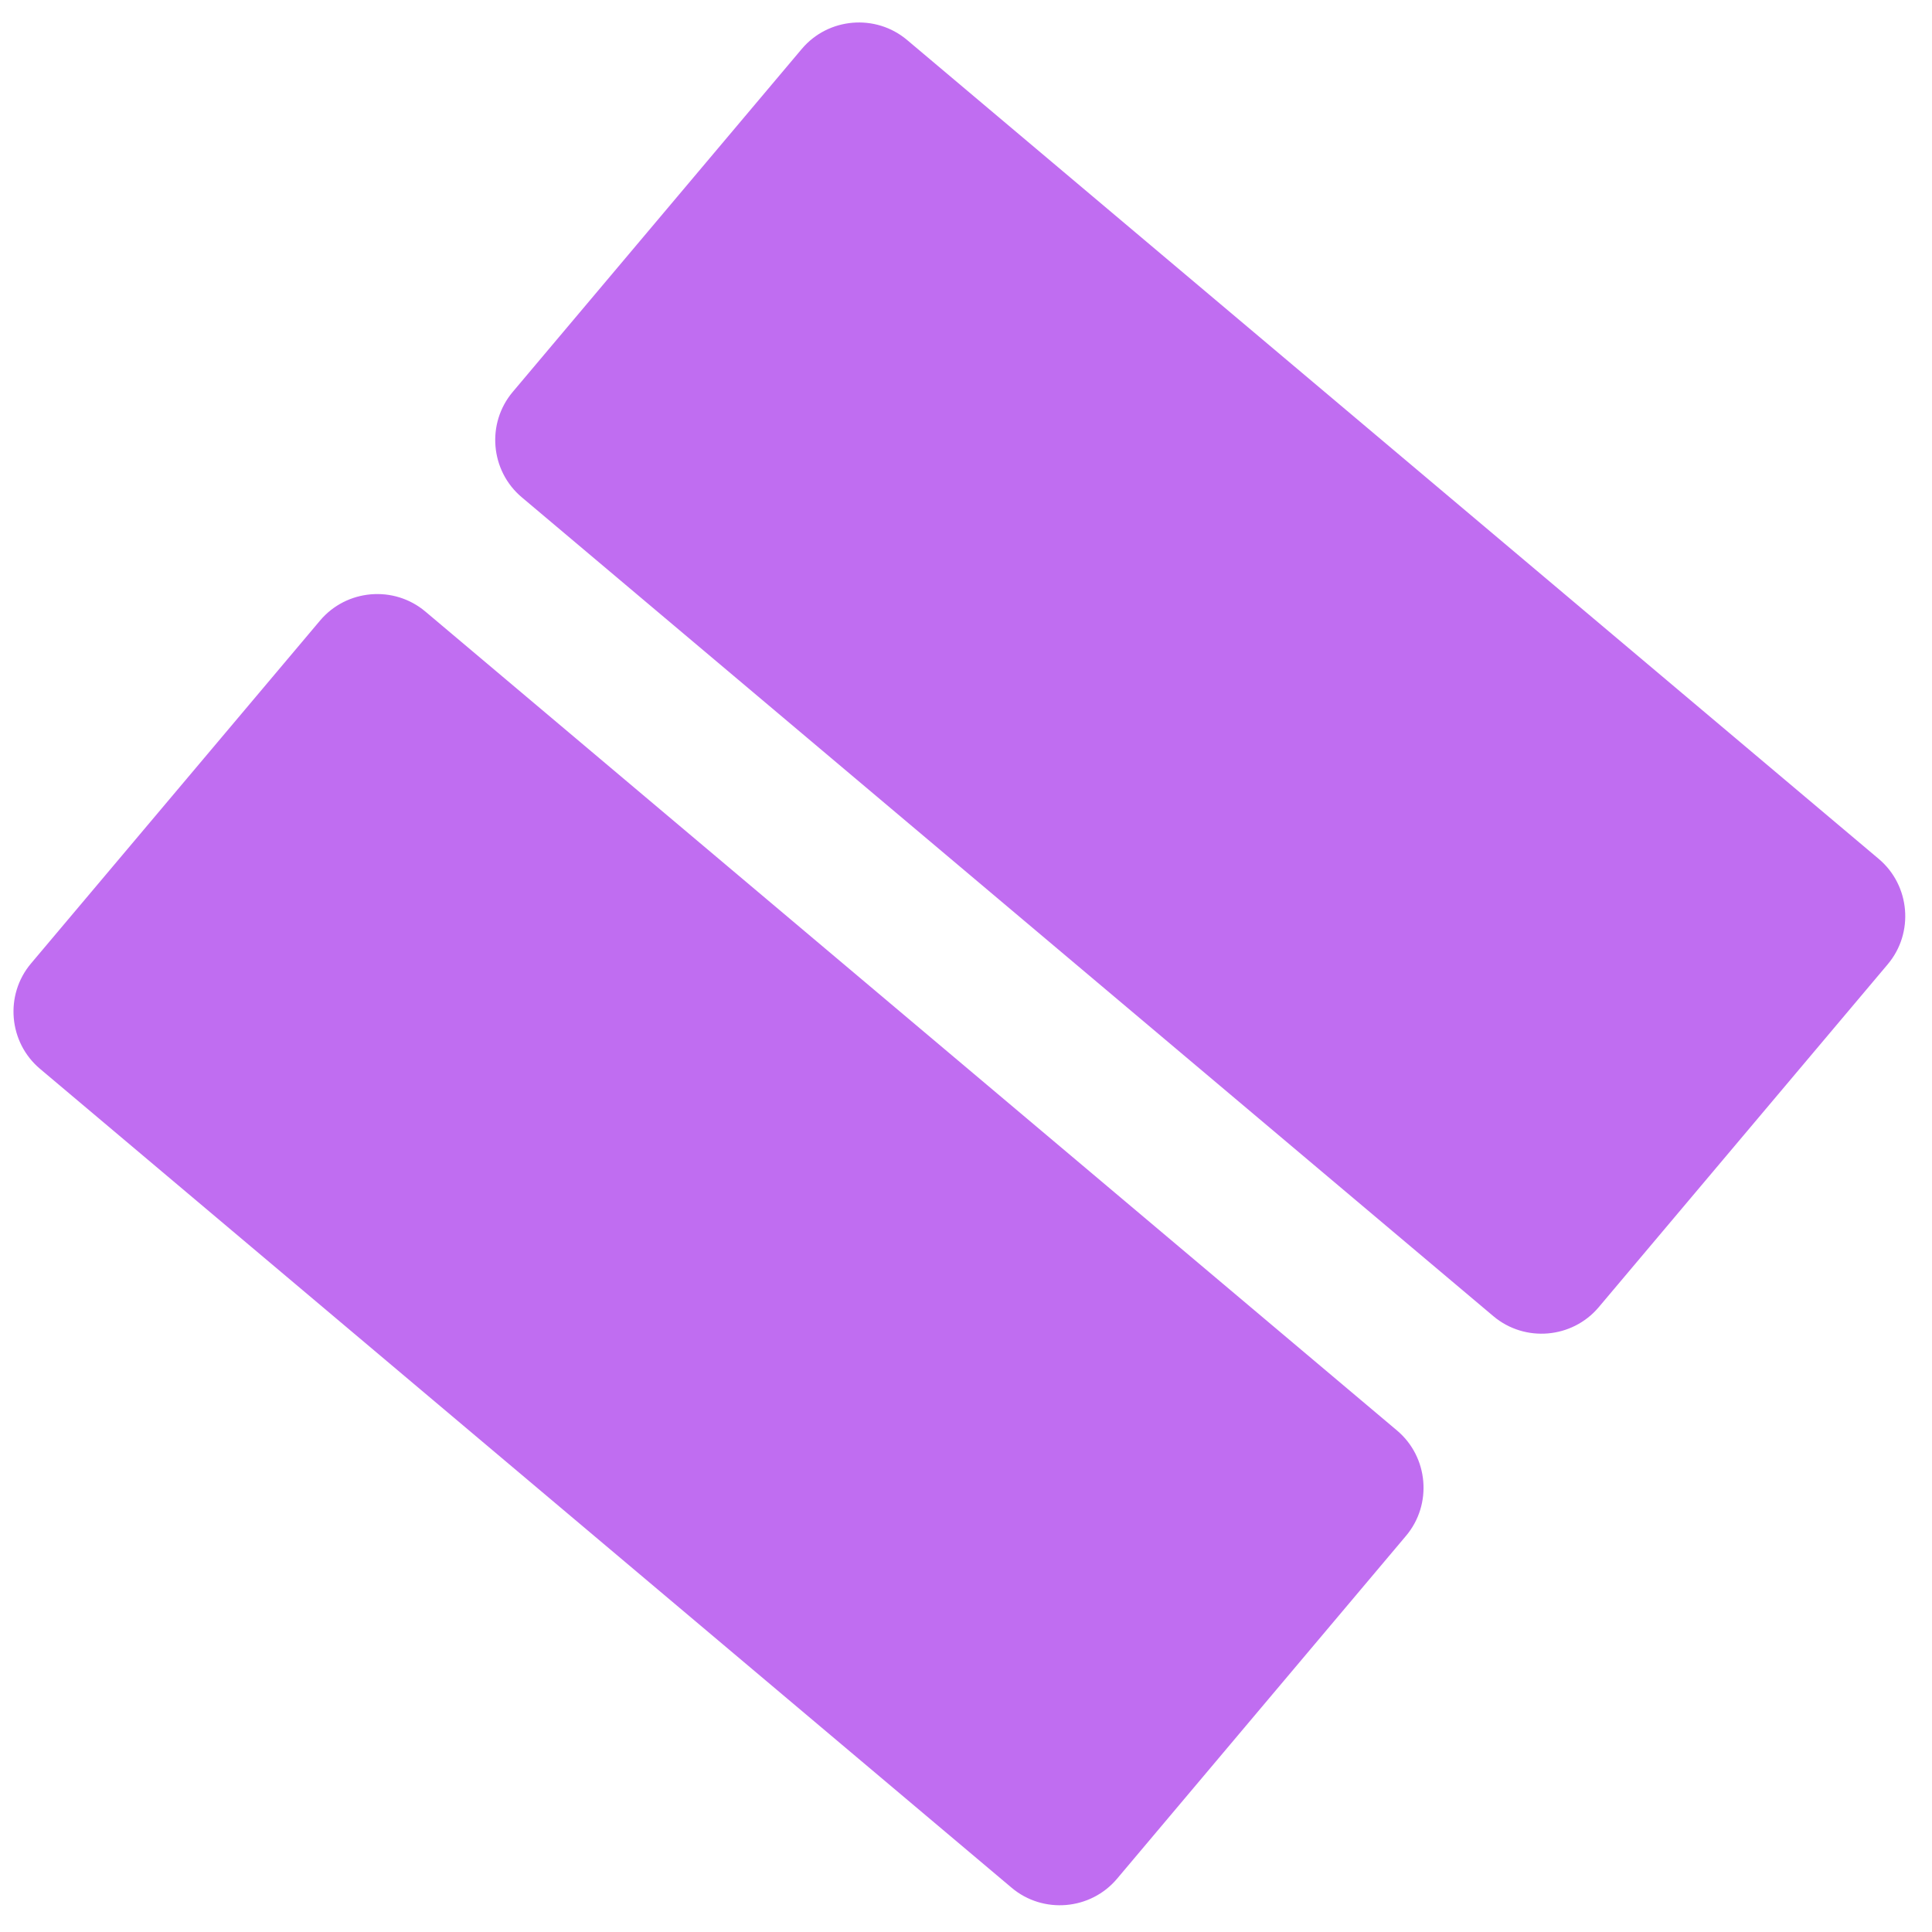 <svg width="70" height="70" viewBox="0 0 70 70" fill="none" xmlns="http://www.w3.org/2000/svg">
<path d="M50.617 51.83L15.412 22.158C14.273 21.198 12.556 21.345 11.596 22.484L1.123 34.909C0.163 36.048 0.31 37.765 1.449 38.725L36.654 68.397C37.793 69.357 39.511 69.21 40.471 68.072L50.943 55.646C51.903 54.507 51.757 52.79 50.617 51.83ZM68.071 31.12L32.866 1.449C31.727 0.489 30.009 0.635 29.049 1.774L18.577 14.2C17.617 15.339 17.764 17.056 18.903 18.016L54.108 47.688C55.247 48.648 56.965 48.501 57.925 47.362L68.397 34.937C69.357 33.798 69.21 32.081 68.071 31.12Z" fill="#C06DF1"/>
</svg>
